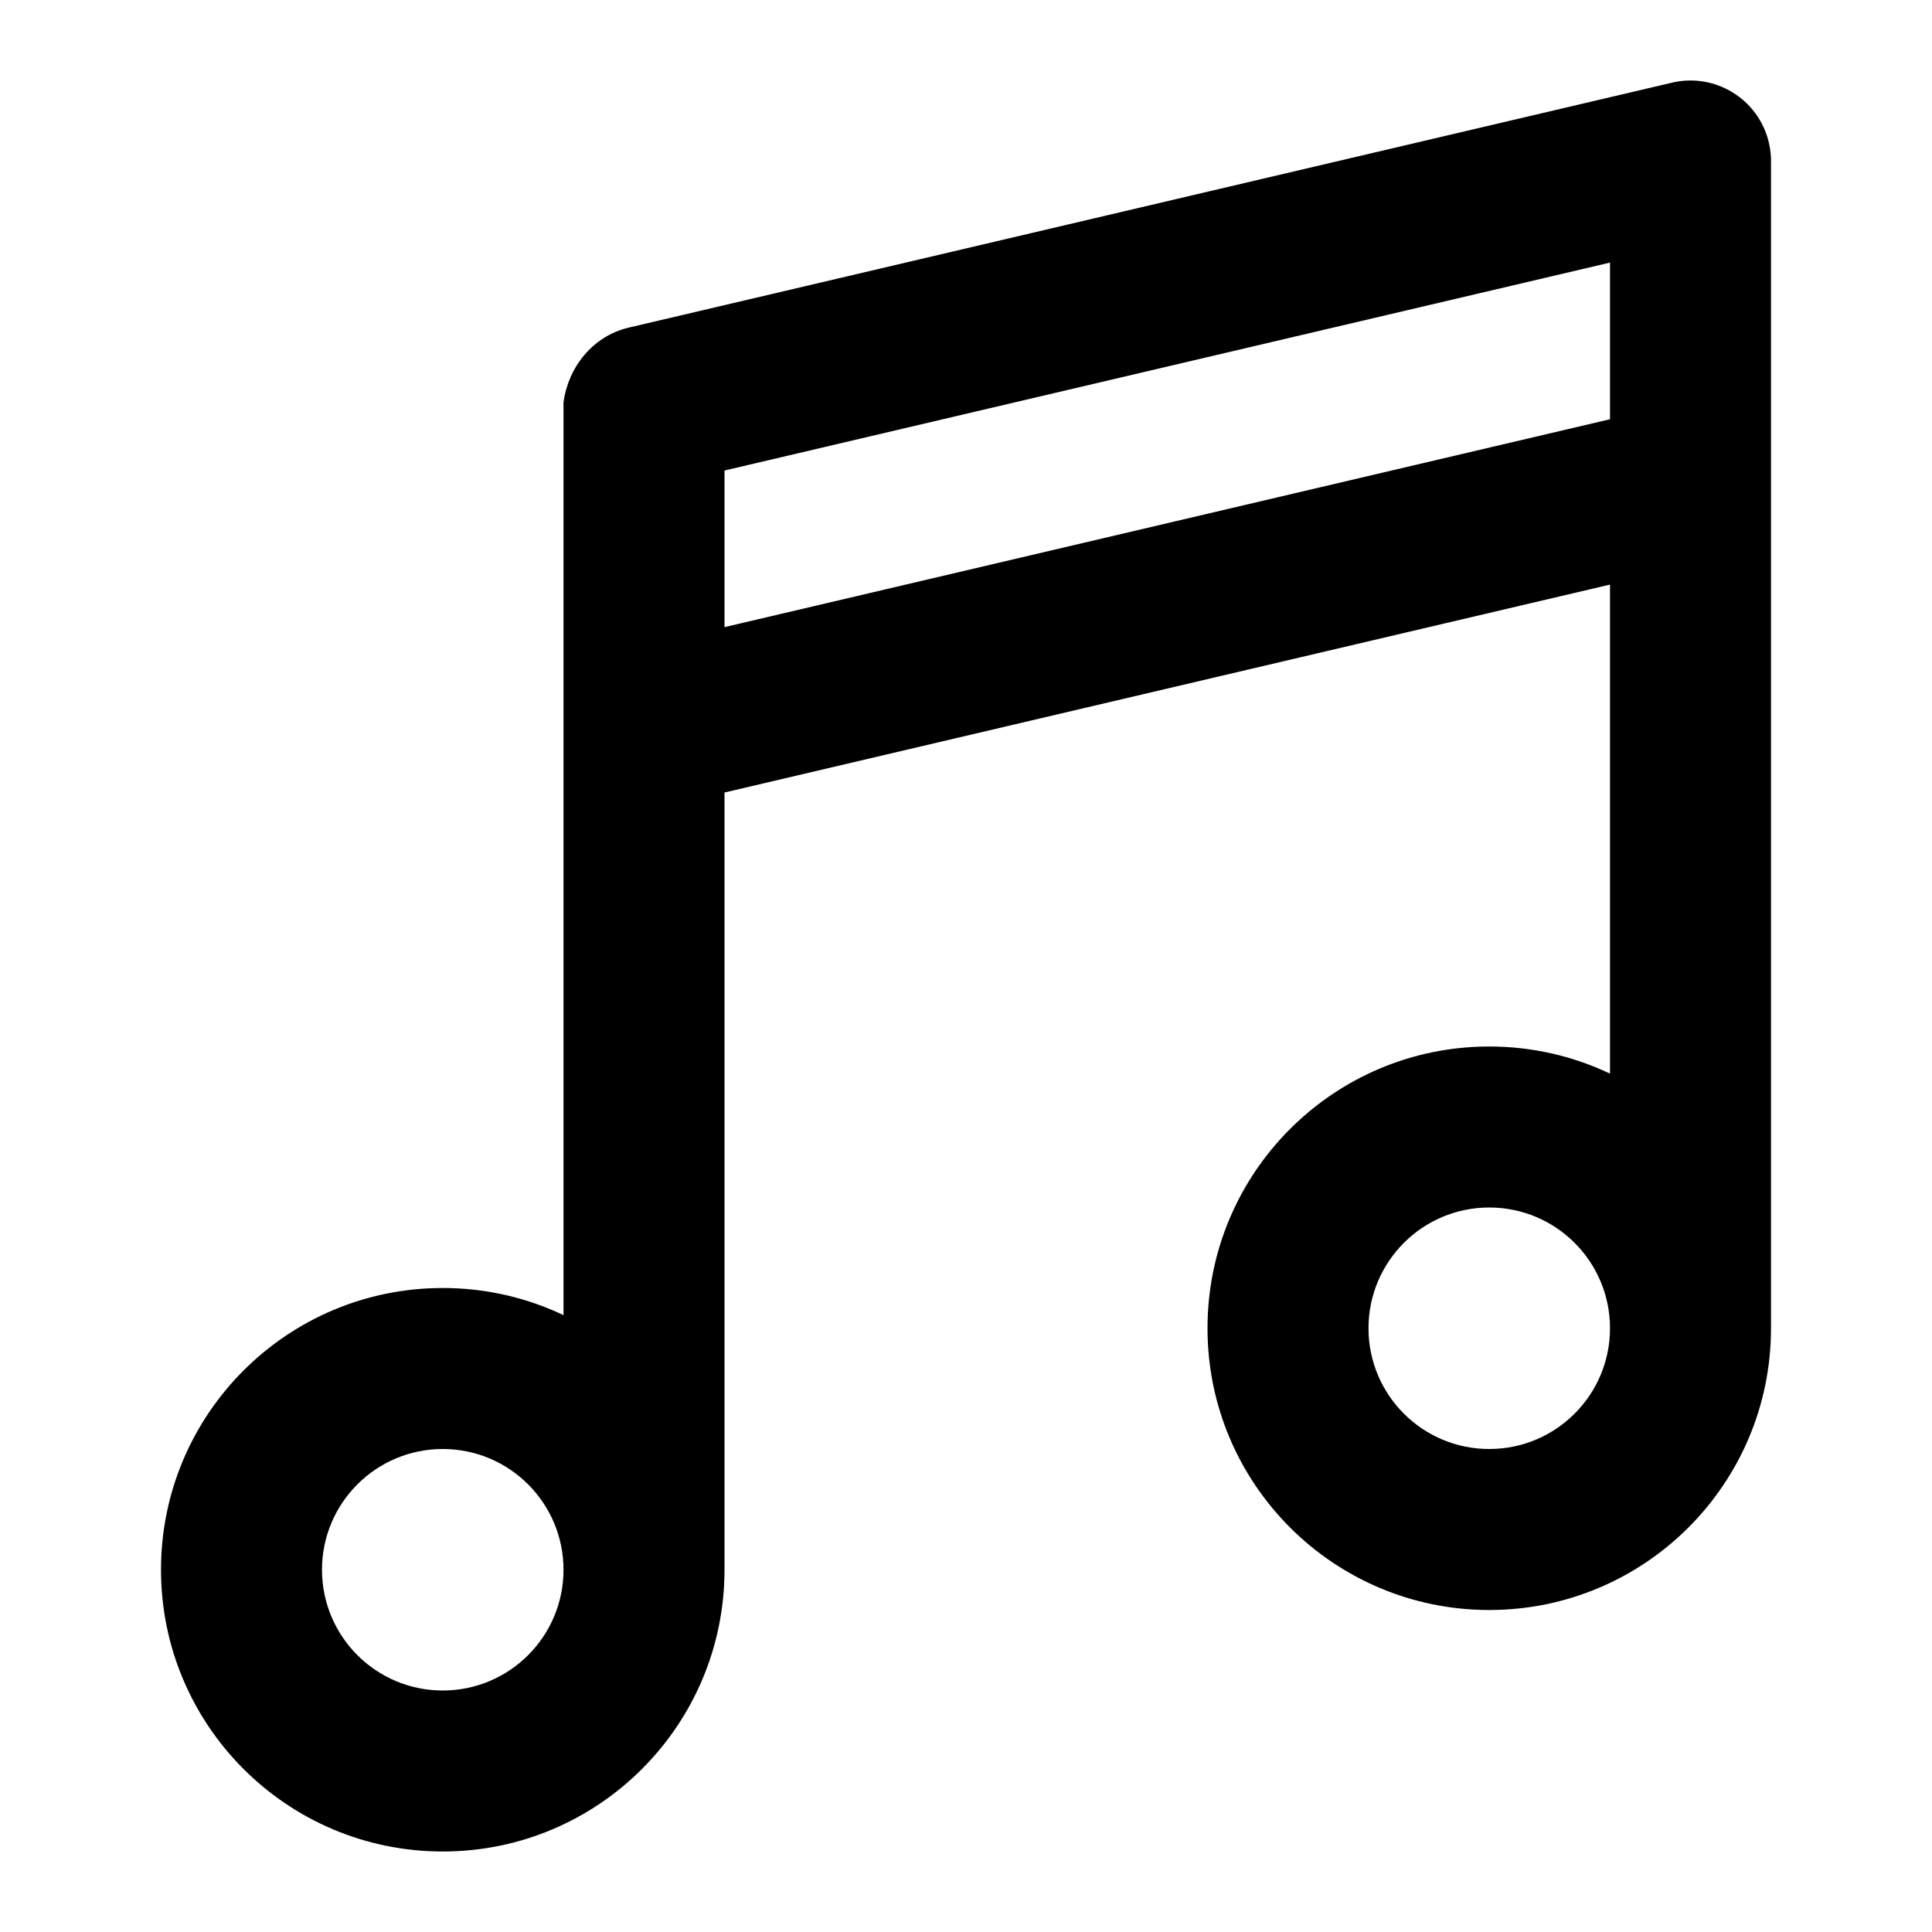 <?xml version="1.0" encoding="UTF-8"?>
<svg width="48px" height="48px" viewBox="0 0 48 48" version="1.1" xmlns="http://www.w3.org/2000/svg" xmlns:xlink="http://www.w3.org/1999/xlink">
    <!-- Generator: Sketch 43.2 (39069) - http://www.bohemiancoding.com/sketch -->
    <title>theicons.co/svg/ui-80</title>
    <desc>Created with Sketch.</desc>
    <defs></defs>
    <g id="The-Icons" stroke="none" stroke-width="1" fill="none" fill-rule="evenodd">
        <path d="M18,11.69 L18,15.581 L40,10.416 L40,6.524 L18,11.69 Z M44,33 C44,36.866 40.866,40 37,40 C33.134,40 30,36.866 30,33 C30,29.134 33.134,26 37,26 C38.074,26 39.091,26.242 40,26.674 L40,14.524 L18,19.69 L18,39 C18,42.866 14.866,46 11,46 C7.134,46 4,42.866 4,39 C4,35.134 7.134,32 11,32 C12.074,32 13.091,32.242 14,32.674 L14,10 C14.114,9.127 14.725,8.35 15.618,8.14 L41.543,2.053 C42.618,1.801 43.695,2.468 43.947,3.543 C43.987,3.711 44.004,3.879 44,4.044 L44,33 Z M40,33 C40,31.344 38.657,30 37,30 C35.343,30 34,31.344 34,33 C34,34.657 35.343,36 37,36 C38.657,36 40,34.657 40,33 Z M14,39 C14,37.344 12.657,36 11,36 C9.343,36 8,37.344 8,39 C8,40.657 9.343,42 11,42 C12.657,42 14,40.657 14,39 Z" id="Combined-Shape" fill="#000000"></path>
    </g>
</svg>